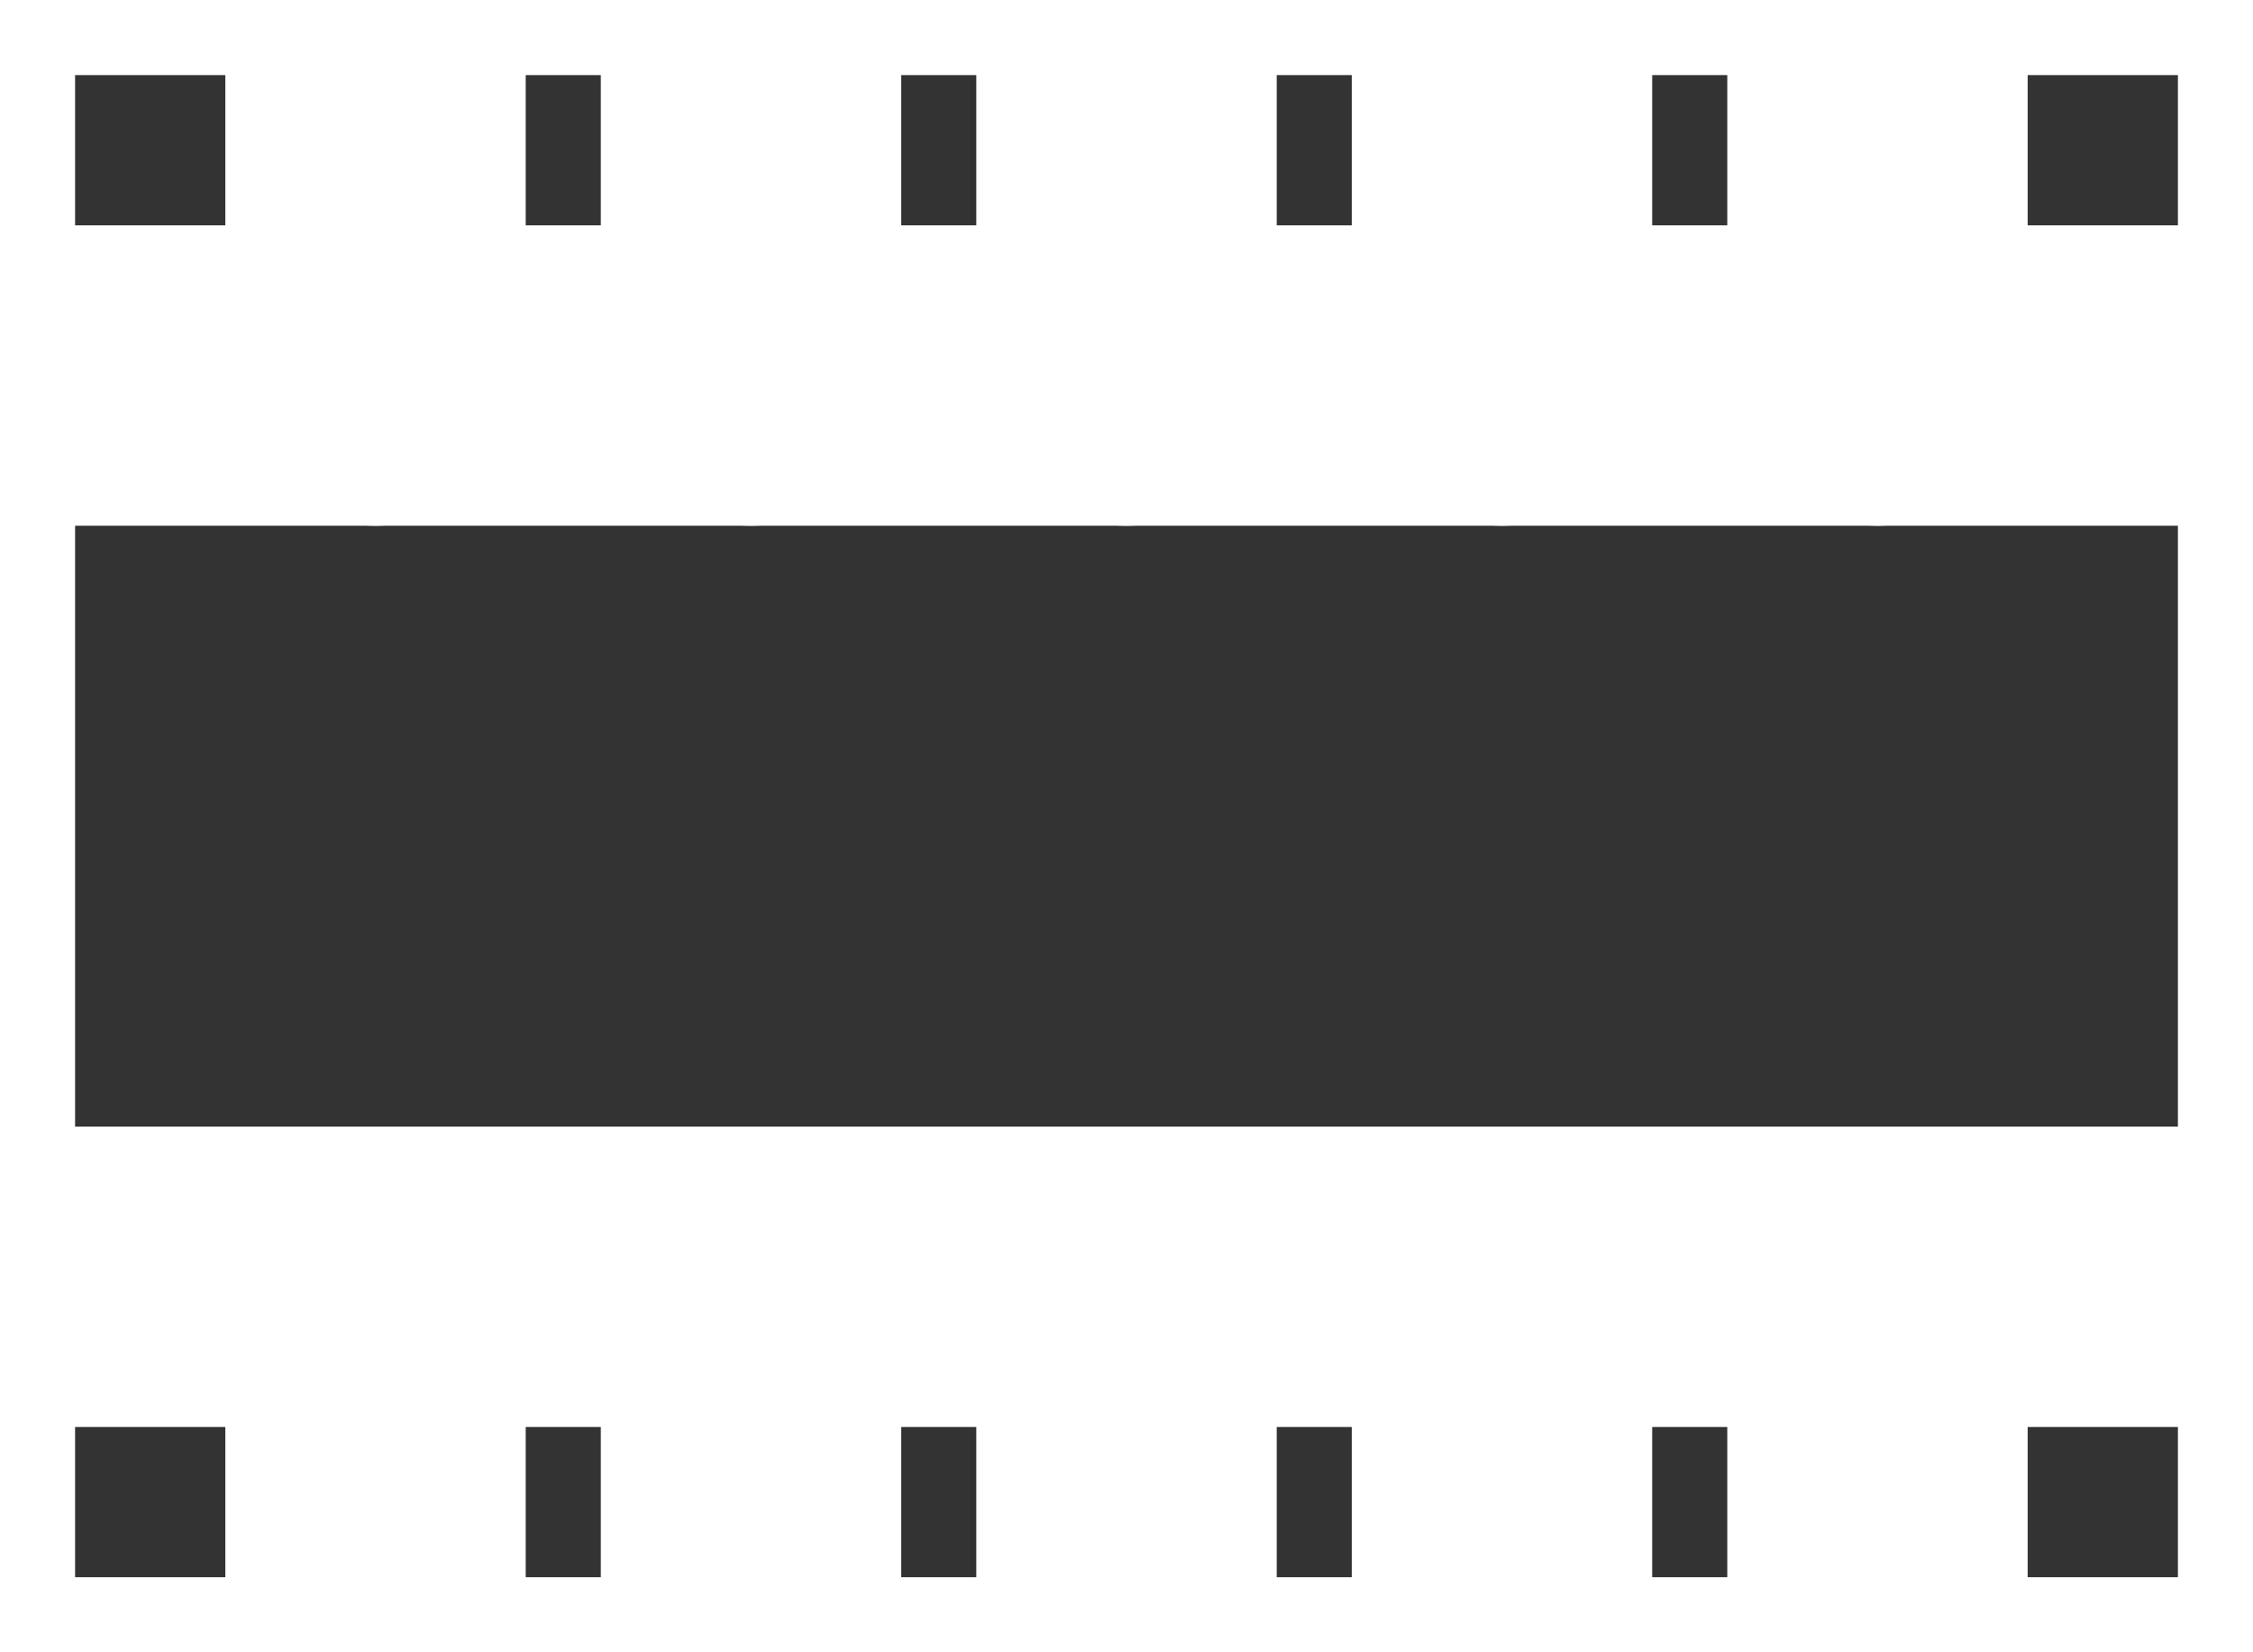 <?xml version="1.0" encoding="UTF-8" standalone="no"?><!-- Generator: Gravit.io --><svg xmlns="http://www.w3.org/2000/svg" xmlns:xlink="http://www.w3.org/1999/xlink" style="isolation:isolate" viewBox="0 0 30 22" width="30pt" height="22pt"><rect x="0" y="0" width="30" height="22" fill="#333333" stroke="none"/><defs><clipPath id="_clipPath_p7yUNT9dUwn7UDPEk15jFe1yvniiHdrJ"><rect width="30" height="22"/></clipPath></defs><g clip-path="url(#_clipPath_p7yUNT9dUwn7UDPEk15jFe1yvniiHdrJ)"><g><mask id="_mask_xAgInJmcBNJBpMfug7q5cPaXx07LWDjl" x="-200%" y="-200%" width="400%" height="400%"><rect x="-200%" y="-200%" width="400%" height="400%" style="fill:white;"/><line x1="30" y1="17" x2="0" y2="17" fill="black" stroke="none"/></mask><line x1="30" y1="17" x2="0" y2="17" mask="url(#_mask_xAgInJmcBNJBpMfug7q5cPaXx07LWDjl)" vector-effect="non-scaling-stroke" stroke-width="4" stroke="rgb(255,255,255)" stroke-linejoin="round" stroke-linecap="round" stroke-miterlimit="10"/><mask id="_mask_6RLz3cWOuRvnG6boX5a5kfIF1ya2XiDg" x="-200%" y="-200%" width="400%" height="400%"><rect x="-200%" y="-200%" width="400%" height="400%" style="fill:white;"/><line x1="0" y1="5" x2="30" y2="5" fill="black" stroke="none"/></mask><line x1="0" y1="5" x2="30" y2="5" mask="url(#_mask_6RLz3cWOuRvnG6boX5a5kfIF1ya2XiDg)" vector-effect="non-scaling-stroke" stroke-width="4" stroke="rgb(255,255,255)" stroke-linejoin="round" stroke-linecap="round" stroke-miterlimit="10"/><mask id="_mask_IIX7tyasrHsD9TLEzUKKqFxJixaTTHfE" x="-200%" y="-200%" width="400%" height="400%"><rect x="-200%" y="-200%" width="400%" height="400%" style="fill:white;"/><line x1="5" y1="22" x2="5" y2="17" fill="black" stroke="none"/></mask><line x1="5" y1="22" x2="5" y2="17" mask="url(#_mask_IIX7tyasrHsD9TLEzUKKqFxJixaTTHfE)" vector-effect="non-scaling-stroke" stroke-width="4" stroke="rgb(255,255,255)" stroke-linejoin="round" stroke-linecap="round" stroke-miterlimit="10"/><mask id="_mask_gvArEBQBHAhDp5PieIZAJxSSH5ecd3tO" x="-200%" y="-200%" width="400%" height="400%"><rect x="-200%" y="-200%" width="400%" height="400%" style="fill:white;"/><line x1="10" y1="22" x2="10" y2="17" fill="black" stroke="none"/></mask><line x1="10" y1="22" x2="10" y2="17" mask="url(#_mask_gvArEBQBHAhDp5PieIZAJxSSH5ecd3tO)" vector-effect="non-scaling-stroke" stroke-width="4" stroke="rgb(255,255,255)" stroke-linejoin="round" stroke-linecap="round" stroke-miterlimit="10"/><mask id="_mask_oxCaAiBcOhBGeCpRj8jyo53Sia7r7FK0" x="-200%" y="-200%" width="400%" height="400%"><rect x="-200%" y="-200%" width="400%" height="400%" style="fill:white;"/><line x1="15" y1="22" x2="15" y2="17" fill="black" stroke="none"/></mask><line x1="15" y1="22" x2="15" y2="17" mask="url(#_mask_oxCaAiBcOhBGeCpRj8jyo53Sia7r7FK0)" vector-effect="non-scaling-stroke" stroke-width="4" stroke="rgb(255,255,255)" stroke-linejoin="round" stroke-linecap="round" stroke-miterlimit="10"/><mask id="_mask_wtVzl30GjDAKnUkpRJN2nXY2X3z9Cd0n" x="-200%" y="-200%" width="400%" height="400%"><rect x="-200%" y="-200%" width="400%" height="400%" style="fill:white;"/><line x1="20" y1="22" x2="20" y2="17" fill="black" stroke="none"/></mask><line x1="20" y1="22" x2="20" y2="17" mask="url(#_mask_wtVzl30GjDAKnUkpRJN2nXY2X3z9Cd0n)" vector-effect="non-scaling-stroke" stroke-width="4" stroke="rgb(255,255,255)" stroke-linejoin="round" stroke-linecap="round" stroke-miterlimit="10"/><mask id="_mask_57P4Zhn3ngElkJWddgha4Xcic88eeNyq" x="-200%" y="-200%" width="400%" height="400%"><rect x="-200%" y="-200%" width="400%" height="400%" style="fill:white;"/><line x1="25" y1="22" x2="25" y2="17" fill="black" stroke="none"/></mask><line x1="25" y1="22" x2="25" y2="17" mask="url(#_mask_57P4Zhn3ngElkJWddgha4Xcic88eeNyq)" vector-effect="non-scaling-stroke" stroke-width="4" stroke="rgb(255,255,255)" stroke-linejoin="round" stroke-linecap="round" stroke-miterlimit="10"/><mask id="_mask_lDBtipnsiiifM6mFobKVw3b7vtKPN2yJ" x="-200%" y="-200%" width="400%" height="400%"><rect x="-200%" y="-200%" width="400%" height="400%" style="fill:white;"/><line x1="5" y1="5" x2="5" y2="0" fill="black" stroke="none"/></mask><line x1="5" y1="5" x2="5" y2="0" mask="url(#_mask_lDBtipnsiiifM6mFobKVw3b7vtKPN2yJ)" vector-effect="non-scaling-stroke" stroke-width="4" stroke="rgb(255,255,255)" stroke-linejoin="round" stroke-linecap="round" stroke-miterlimit="10"/><mask id="_mask_etDkERWikSYR4LzPRrJdJUz9drjoiMlK" x="-200%" y="-200%" width="400%" height="400%"><rect x="-200%" y="-200%" width="400%" height="400%" style="fill:white;"/><line x1="10" y1="5" x2="10" y2="0" fill="black" stroke="none"/></mask><line x1="10" y1="5" x2="10" y2="0" mask="url(#_mask_etDkERWikSYR4LzPRrJdJUz9drjoiMlK)" vector-effect="non-scaling-stroke" stroke-width="4" stroke="rgb(255,255,255)" stroke-linejoin="round" stroke-linecap="round" stroke-miterlimit="10"/><mask id="_mask_MMJzQiiiUJs1DT5XZn8kE4n5T2sbbPPe" x="-200%" y="-200%" width="400%" height="400%"><rect x="-200%" y="-200%" width="400%" height="400%" style="fill:white;"/><line x1="15" y1="5" x2="15" y2="0" fill="black" stroke="none"/></mask><line x1="15" y1="5" x2="15" y2="0" mask="url(#_mask_MMJzQiiiUJs1DT5XZn8kE4n5T2sbbPPe)" vector-effect="non-scaling-stroke" stroke-width="4" stroke="rgb(255,255,255)" stroke-linejoin="round" stroke-linecap="round" stroke-miterlimit="10"/><mask id="_mask_skX03Z6KEKtEHXCSsYWwsIzUvoeEOYNu" x="-200%" y="-200%" width="400%" height="400%"><rect x="-200%" y="-200%" width="400%" height="400%" style="fill:white;"/><line x1="20" y1="5" x2="20" y2="0" fill="black" stroke="none"/></mask><line x1="20" y1="5" x2="20" y2="0" mask="url(#_mask_skX03Z6KEKtEHXCSsYWwsIzUvoeEOYNu)" vector-effect="non-scaling-stroke" stroke-width="4" stroke="rgb(255,255,255)" stroke-linejoin="round" stroke-linecap="round" stroke-miterlimit="10"/><mask id="_mask_F9UJ2uH14Z2EfWY2YMa8Z6PCzvJNM9ZP" x="-200%" y="-200%" width="400%" height="400%"><rect x="-200%" y="-200%" width="400%" height="400%" style="fill:white;"/><line x1="25" y1="5" x2="25" y2="0" fill="black" stroke="none"/></mask><line x1="25" y1="5" x2="25" y2="0" mask="url(#_mask_F9UJ2uH14Z2EfWY2YMa8Z6PCzvJNM9ZP)" vector-effect="non-scaling-stroke" stroke-width="4" stroke="rgb(255,255,255)" stroke-linejoin="round" stroke-linecap="round" stroke-miterlimit="10"/><rect x="4" y="-4" width="22" height="30" transform="matrix(0,-1,1,0,4,26)" fill="none" vector-effect="non-scaling-stroke" stroke-width="2" stroke="rgb(255,255,255)" stroke-linejoin="round" stroke-linecap="round" stroke-miterlimit="2"/></g></g></svg>